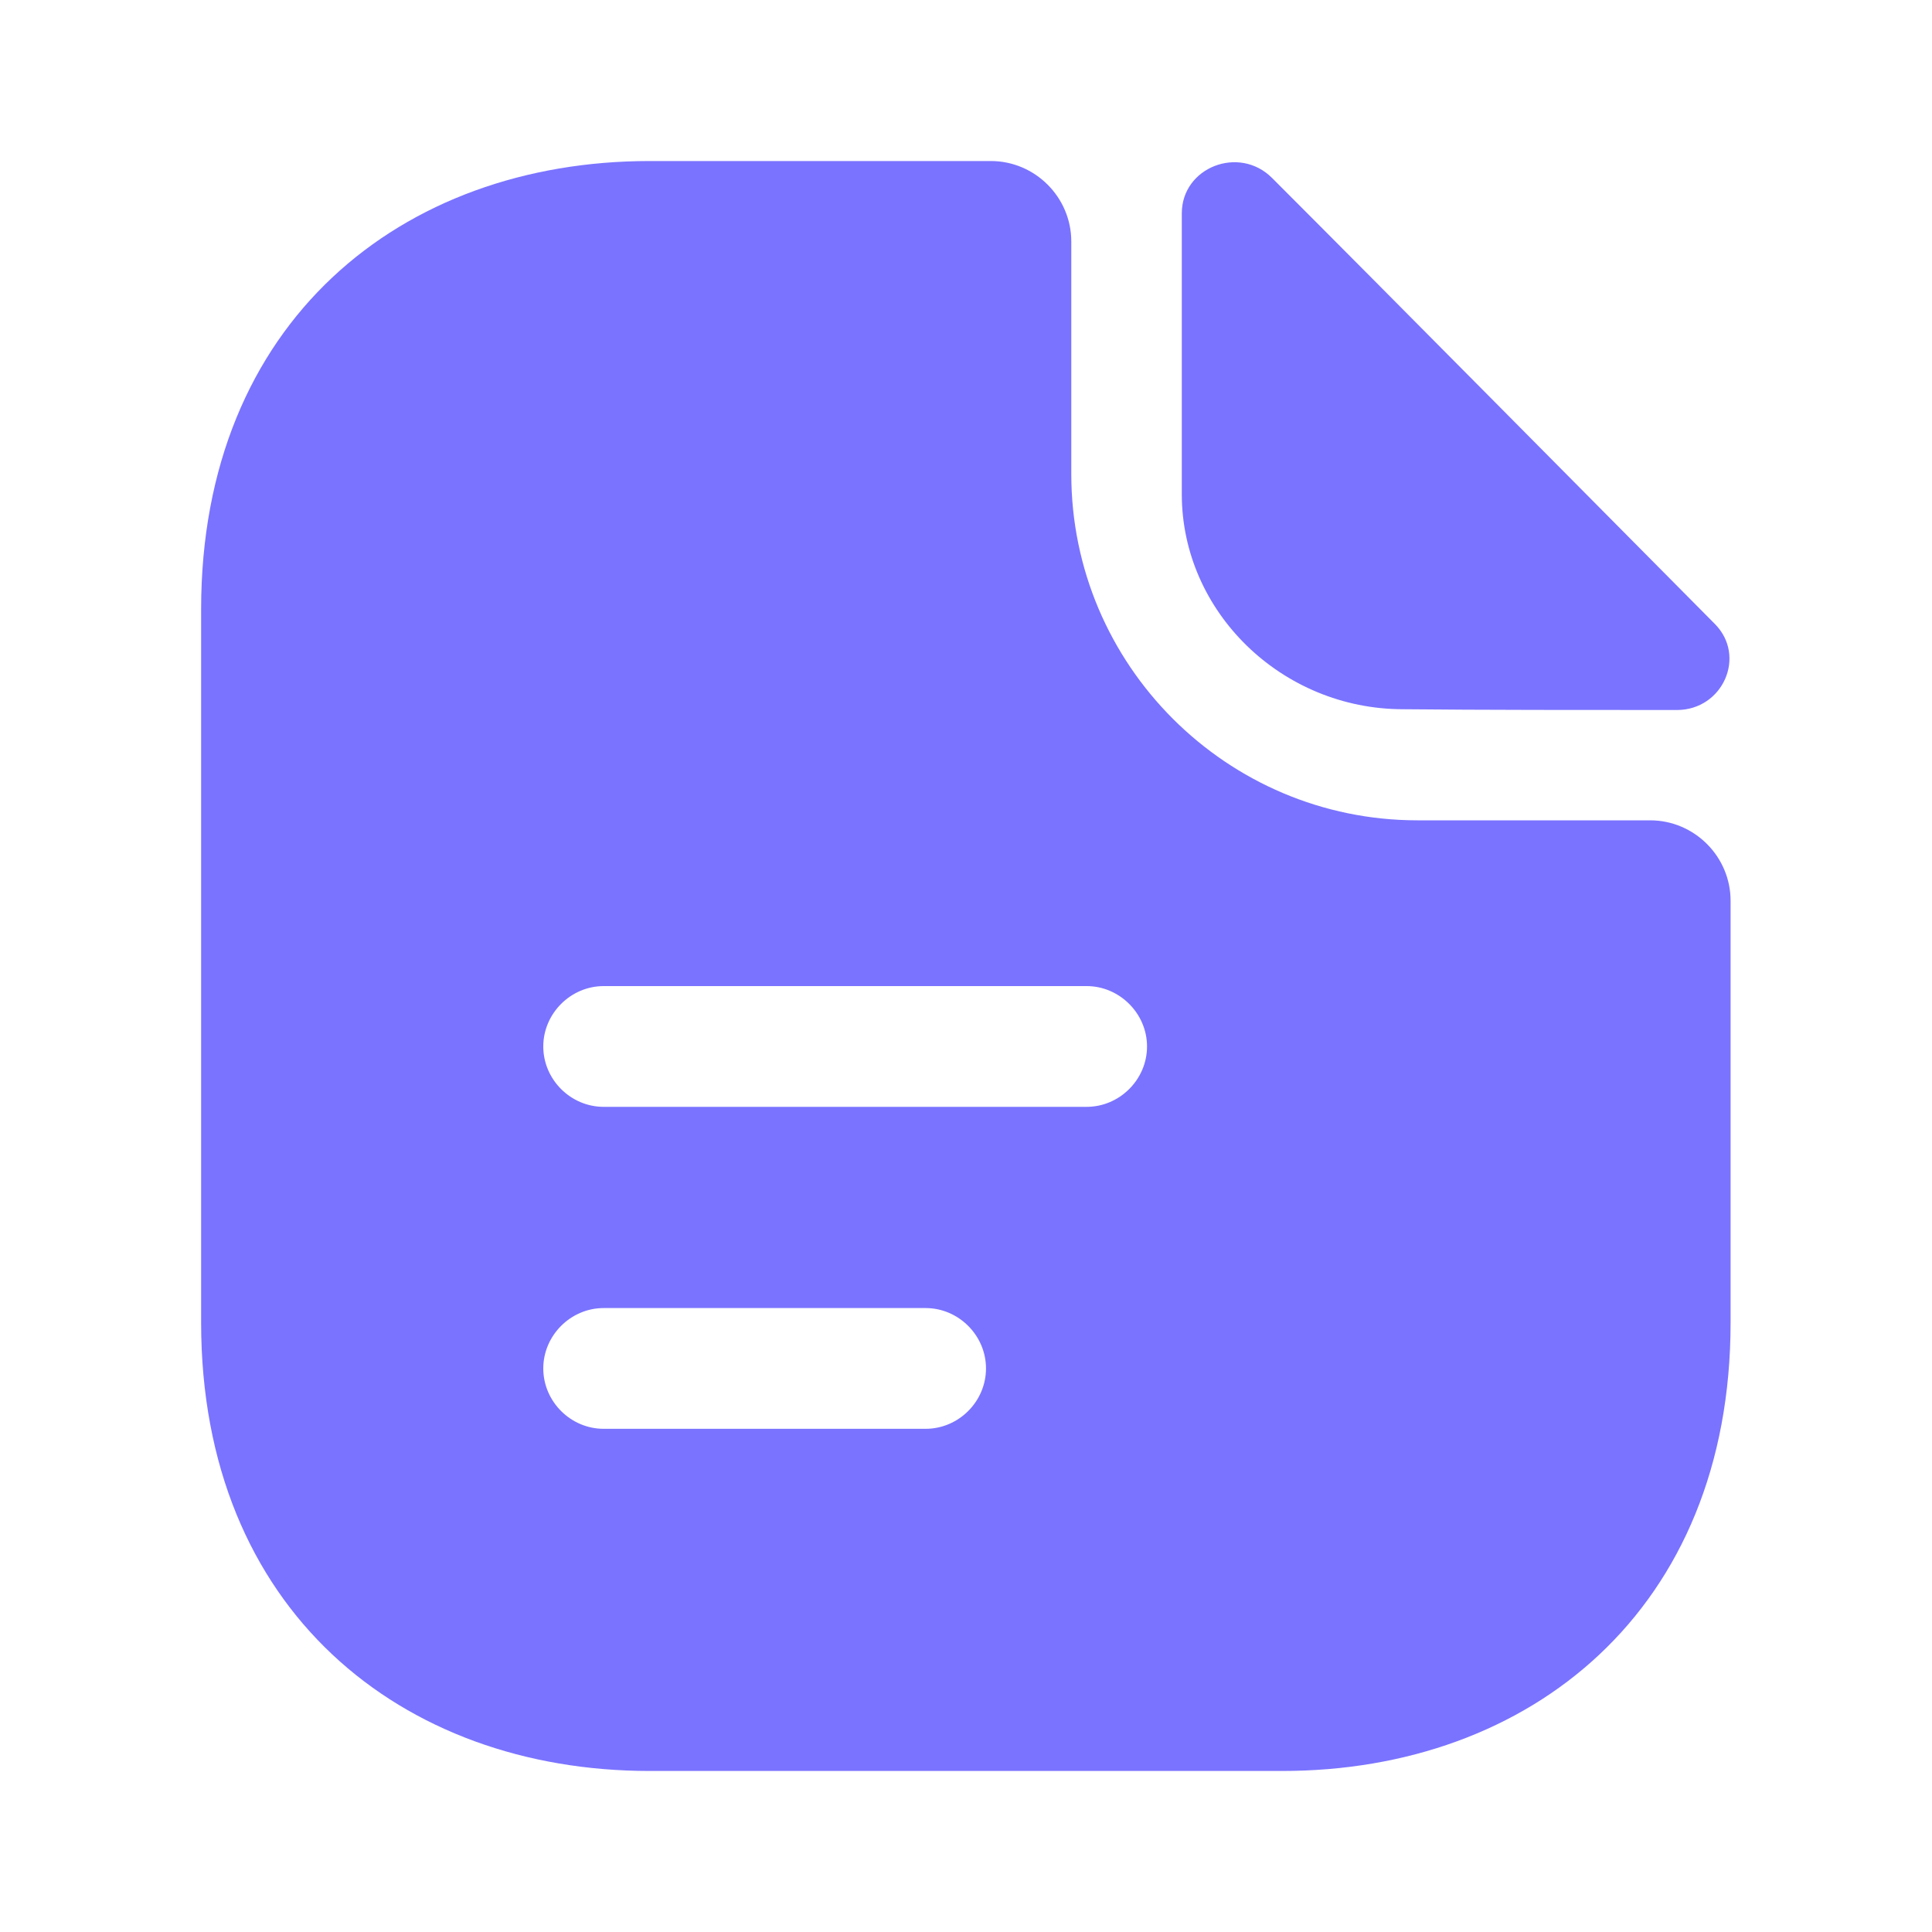 <svg width="20" height="20" viewBox="0 0 20 20" fill="none" xmlns="http://www.w3.org/2000/svg">
<path d="M13.168 1.842C12.826 1.5 12.234 1.733 12.234 2.208V5.117C12.234 6.333 13.268 7.342 14.526 7.342C15.318 7.35 16.418 7.35 17.359 7.35C17.834 7.35 18.084 6.792 17.751 6.458C16.551 5.25 14.401 3.075 13.168 1.842Z" fill="#7A73FF"/>
<path d="M17.082 8.492H14.674C12.699 8.492 11.09 6.883 11.09 4.908V2.5C11.09 2.042 10.715 1.667 10.257 1.667H6.724C4.157 1.667 2.082 3.333 2.082 6.308V13.691C2.082 16.666 4.157 18.333 6.724 18.333H13.274C15.84 18.333 17.915 16.666 17.915 13.691V9.325C17.915 8.867 17.54 8.492 17.082 8.492ZM9.582 14.791H6.249C5.907 14.791 5.624 14.508 5.624 14.166C5.624 13.825 5.907 13.541 6.249 13.541H9.582C9.924 13.541 10.207 13.825 10.207 14.166C10.207 14.508 9.924 14.791 9.582 14.791ZM11.249 11.458H6.249C5.907 11.458 5.624 11.175 5.624 10.833C5.624 10.492 5.907 10.208 6.249 10.208H11.249C11.59 10.208 11.874 10.492 11.874 10.833C11.874 11.175 11.59 11.458 11.249 11.458Z" fill="#7A73FF"/>
</svg>
